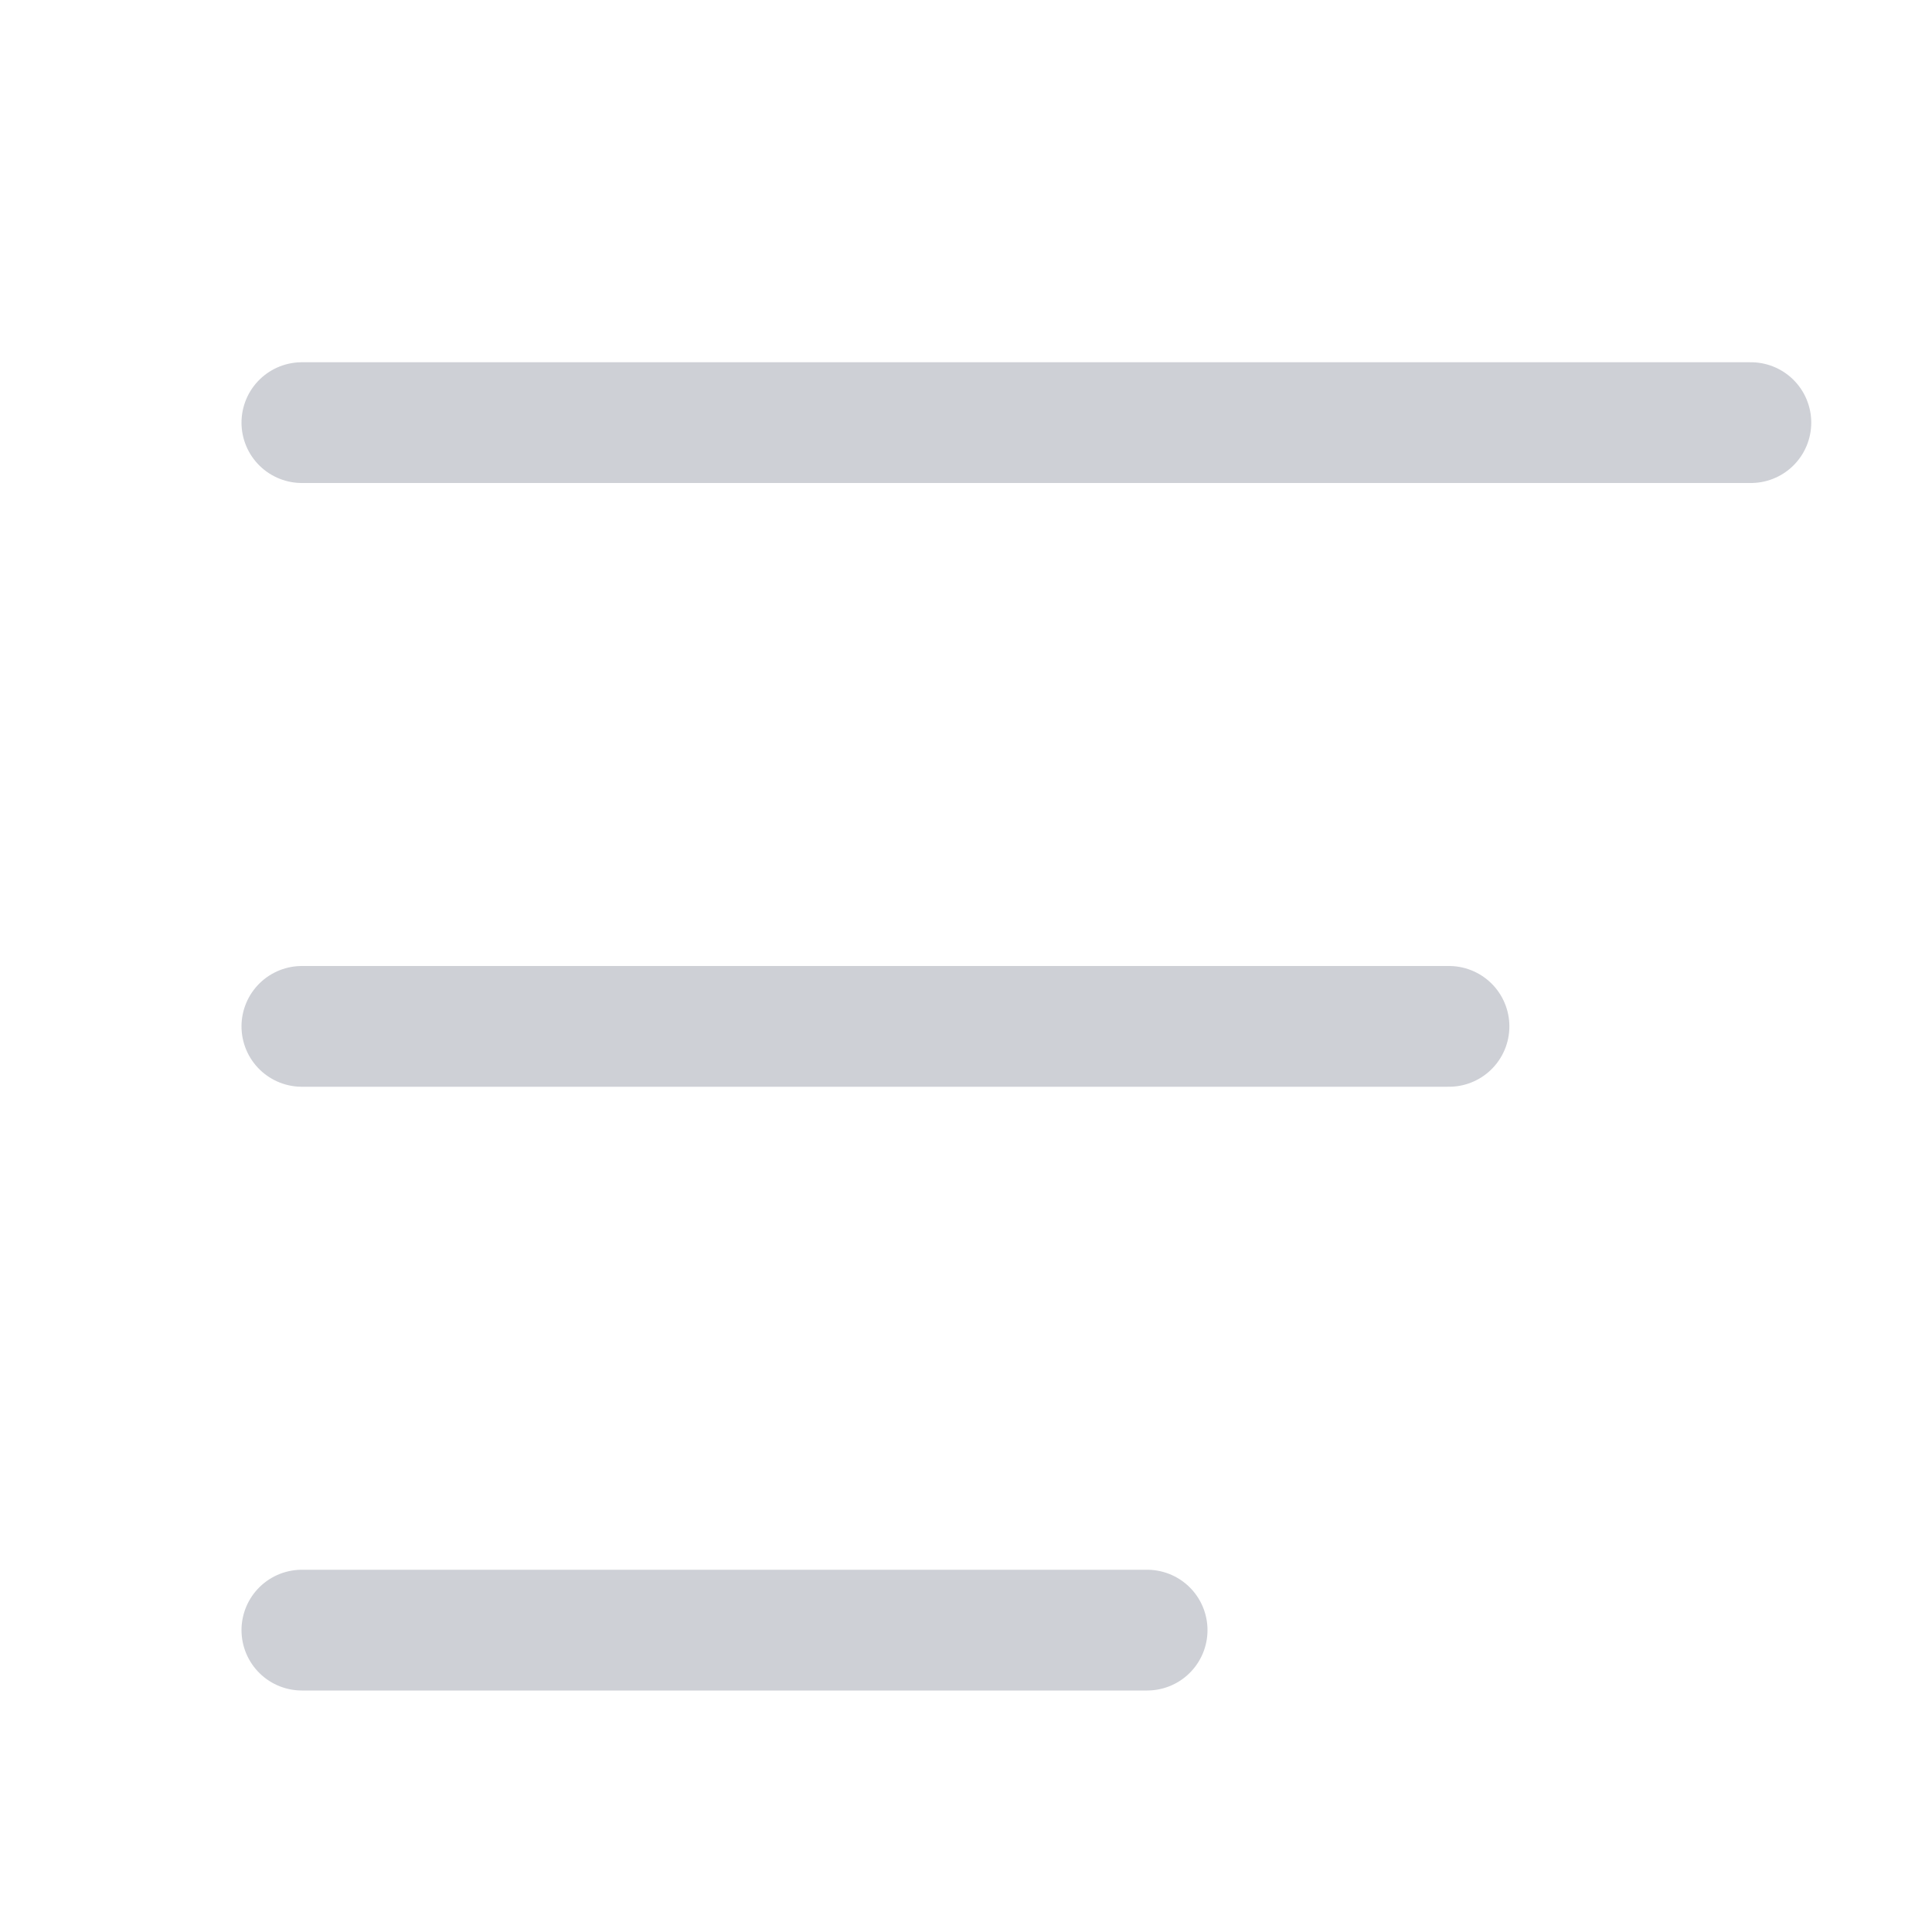 <svg width="16" height="16" viewBox="0 0 16 16" fill="none" xmlns="http://www.w3.org/2000/svg">
<path d="M2.5 3.5H14.5M2.5 8.5H12M2.5 13.5H9.5" stroke="#CED0D6" stroke-linecap="round" stroke-linejoin="round"/>
</svg>
